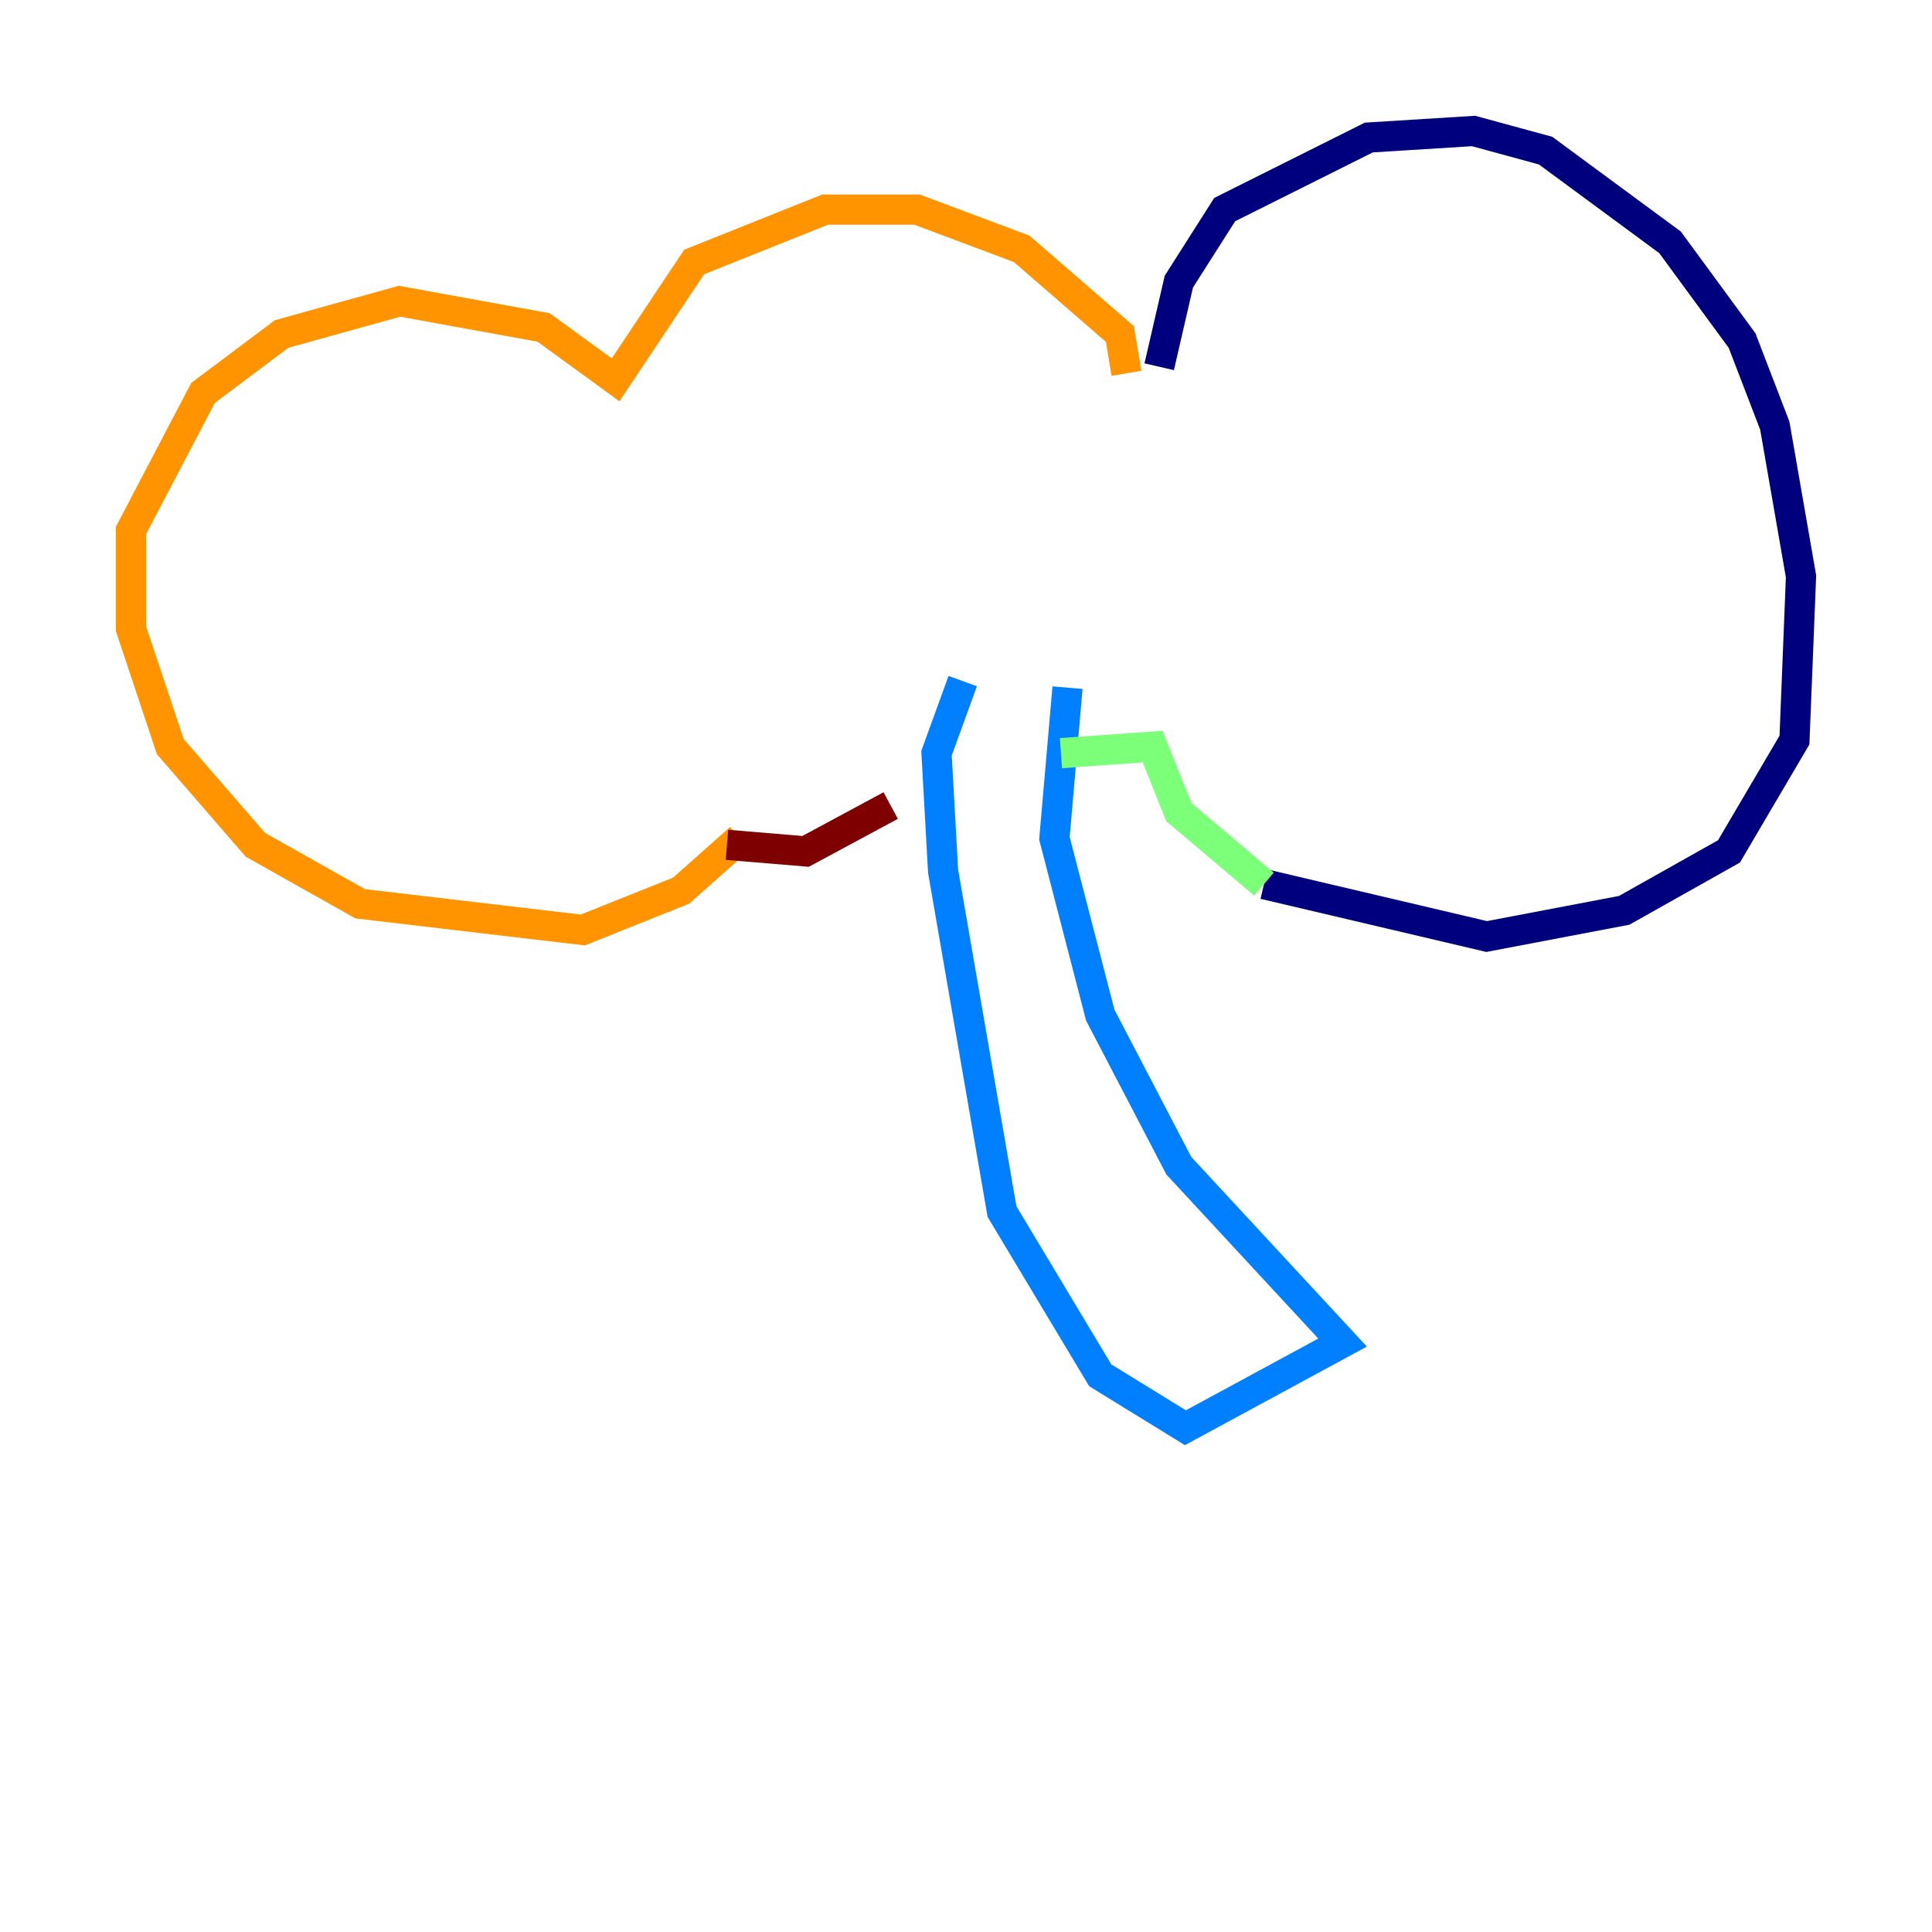 <?xml version="1.0" encoding="utf-8" ?>
<svg baseProfile="tiny" height="128" version="1.2" viewBox="0,0,128,128" width="128" xmlns="http://www.w3.org/2000/svg" xmlns:ev="http://www.w3.org/2001/xml-events" xmlns:xlink="http://www.w3.org/1999/xlink"><defs /><polyline fill="none" points="76.8,24.298 78.102,18.658 81.139,13.885 90.685,9.112 97.627,8.678 102.4,9.98 110.644,16.054 115.417,22.563 117.586,28.203 119.322,38.183 118.888,49.031 114.549,56.407 107.607,60.312 98.495,62.047 83.742,58.576" stroke="#00007f" stroke-width="2" /><polyline fill="none" points="70.725,45.559 69.858,55.539 72.895,67.254 78.102,77.234 88.949,88.949 78.536,94.59 72.895,91.119 66.386,80.271 62.481,57.709 62.047,49.898 63.783,45.125" stroke="#0080ff" stroke-width="2" /><polyline fill="none" points="83.742,58.576 78.102,53.803 76.366,49.464 70.291,49.898" stroke="#7cff79" stroke-width="2" /><polyline fill="none" points="74.63,24.732 74.197,22.129 67.688,16.488 60.746,13.885 54.671,13.885 45.993,17.356 40.786,25.166 36.014,21.695 26.468,19.959 18.658,22.129 13.451,26.034 8.678,35.146 8.678,41.654 11.281,49.464 16.922,55.973 23.864,59.878 38.617,61.614 45.125,59.01 49.031,55.539" stroke="#ff9400" stroke-width="2" /><polyline fill="none" points="48.163,55.973 53.37,56.407 59.01,53.37" stroke="#7f0000" stroke-width="2" /></svg>
